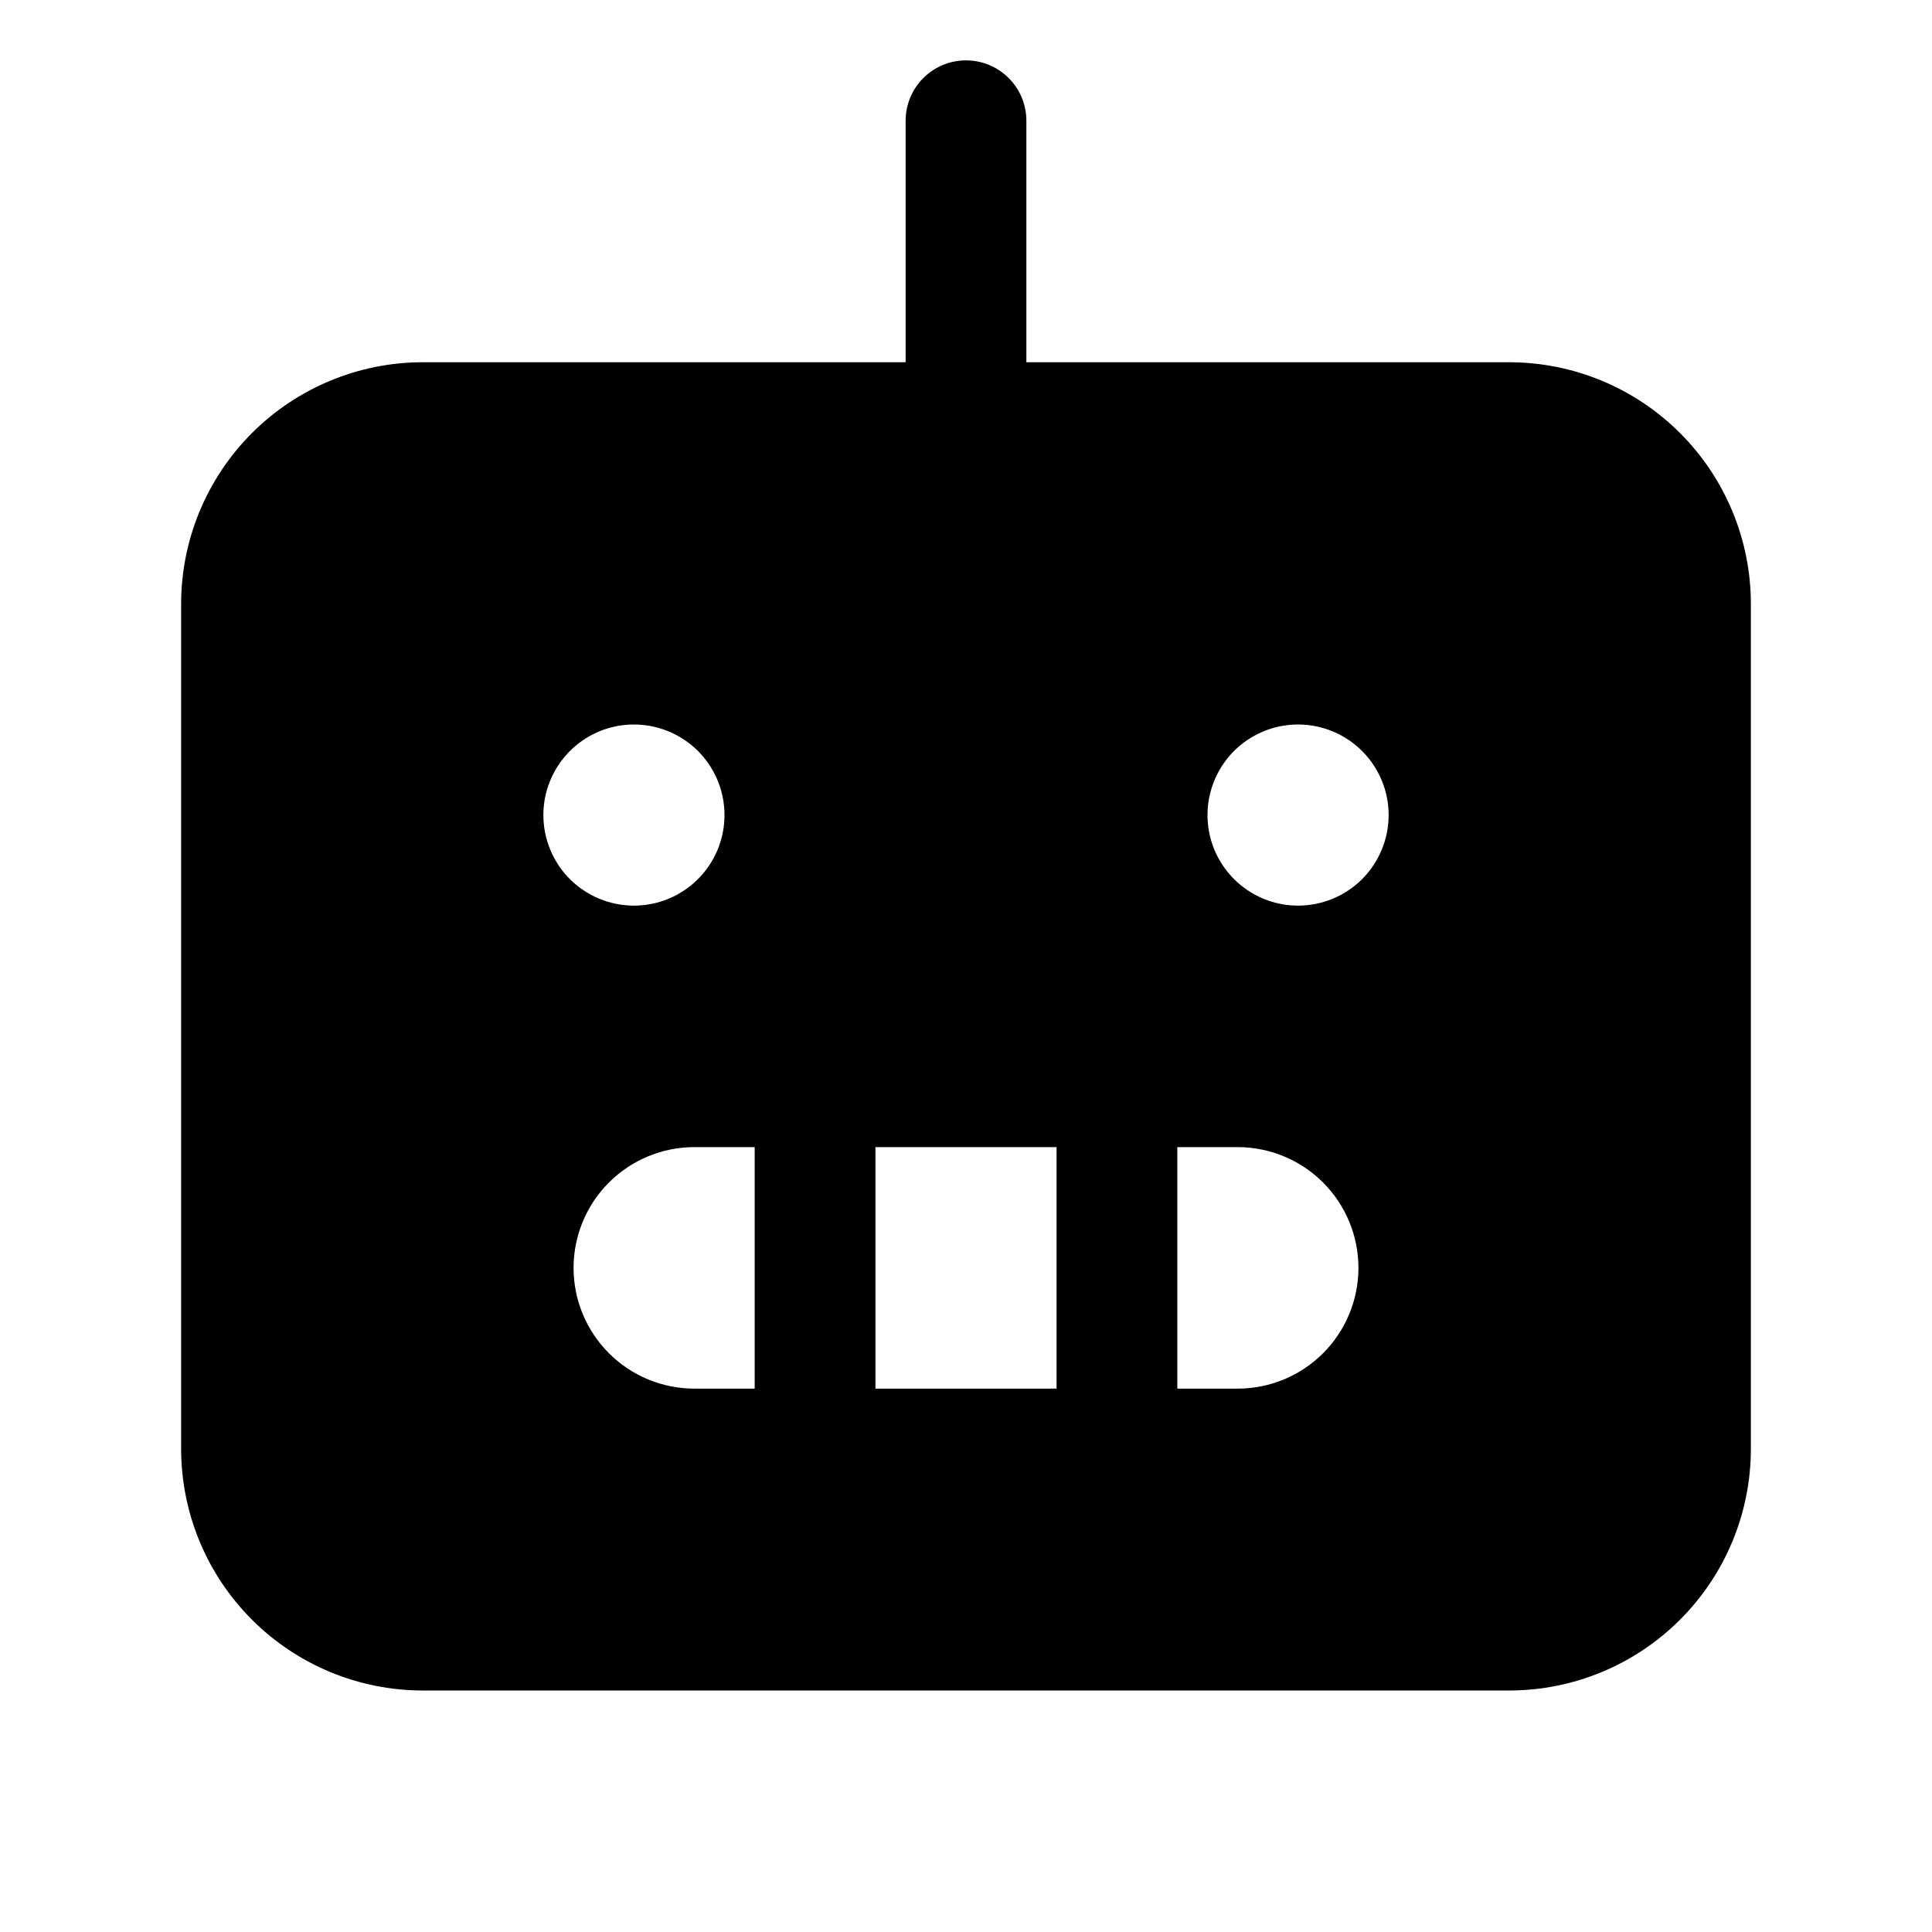 <svg   viewBox="0 0 32 32" fill="none" xmlns="http://www.w3.org/2000/svg">
<path d="M25 6H17V2C17 1.735 16.895 1.48 16.707 1.293C16.52 1.105 16.265 1 16 1C15.735 1 15.48 1.105 15.293 1.293C15.105 1.48 15 1.735 15 2V6H7C5.939 6.001 4.923 6.423 4.173 7.173C3.423 7.923 3.001 8.94 3 10V24C3.001 25.061 3.423 26.077 4.173 26.827C4.923 27.577 5.939 27.999 7 28H25C26.061 27.999 27.077 27.577 27.827 26.827C28.577 26.077 28.999 25.061 29 24V10C28.999 8.94 28.577 7.923 27.827 7.173C27.077 6.423 26.061 6.001 25 6V6ZM9 13.5C9 13.203 9.088 12.913 9.253 12.667C9.418 12.42 9.652 12.228 9.926 12.114C10.2 12.001 10.502 11.971 10.793 12.029C11.084 12.087 11.351 12.23 11.561 12.439C11.77 12.649 11.913 12.916 11.971 13.207C12.029 13.498 11.999 13.8 11.886 14.074C11.772 14.348 11.58 14.582 11.333 14.747C11.087 14.912 10.797 15 10.5 15C10.102 15 9.721 14.842 9.439 14.561C9.158 14.279 9 13.898 9 13.5ZM12.5 23H11.5C10.97 23 10.461 22.789 10.086 22.414C9.711 22.039 9.5 21.53 9.5 21C9.5 20.47 9.711 19.961 10.086 19.586C10.461 19.211 10.97 19 11.5 19H12.5V23ZM17.5 23H14.5V19H17.5V23ZM20.5 23H19.5V19H20.5C21.03 19 21.539 19.211 21.914 19.586C22.289 19.961 22.5 20.47 22.5 21C22.5 21.53 22.289 22.039 21.914 22.414C21.539 22.789 21.03 23 20.5 23ZM21.5 15C21.203 15 20.913 14.912 20.667 14.747C20.42 14.582 20.228 14.348 20.114 14.074C20.001 13.8 19.971 13.498 20.029 13.207C20.087 12.916 20.23 12.649 20.439 12.439C20.649 12.23 20.916 12.087 21.207 12.029C21.498 11.971 21.8 12.001 22.074 12.114C22.348 12.228 22.582 12.42 22.747 12.667C22.912 12.913 23 13.203 23 13.5C23 13.898 22.842 14.279 22.561 14.561C22.279 14.842 21.898 15 21.5 15Z" fill="black"/>
</svg>
